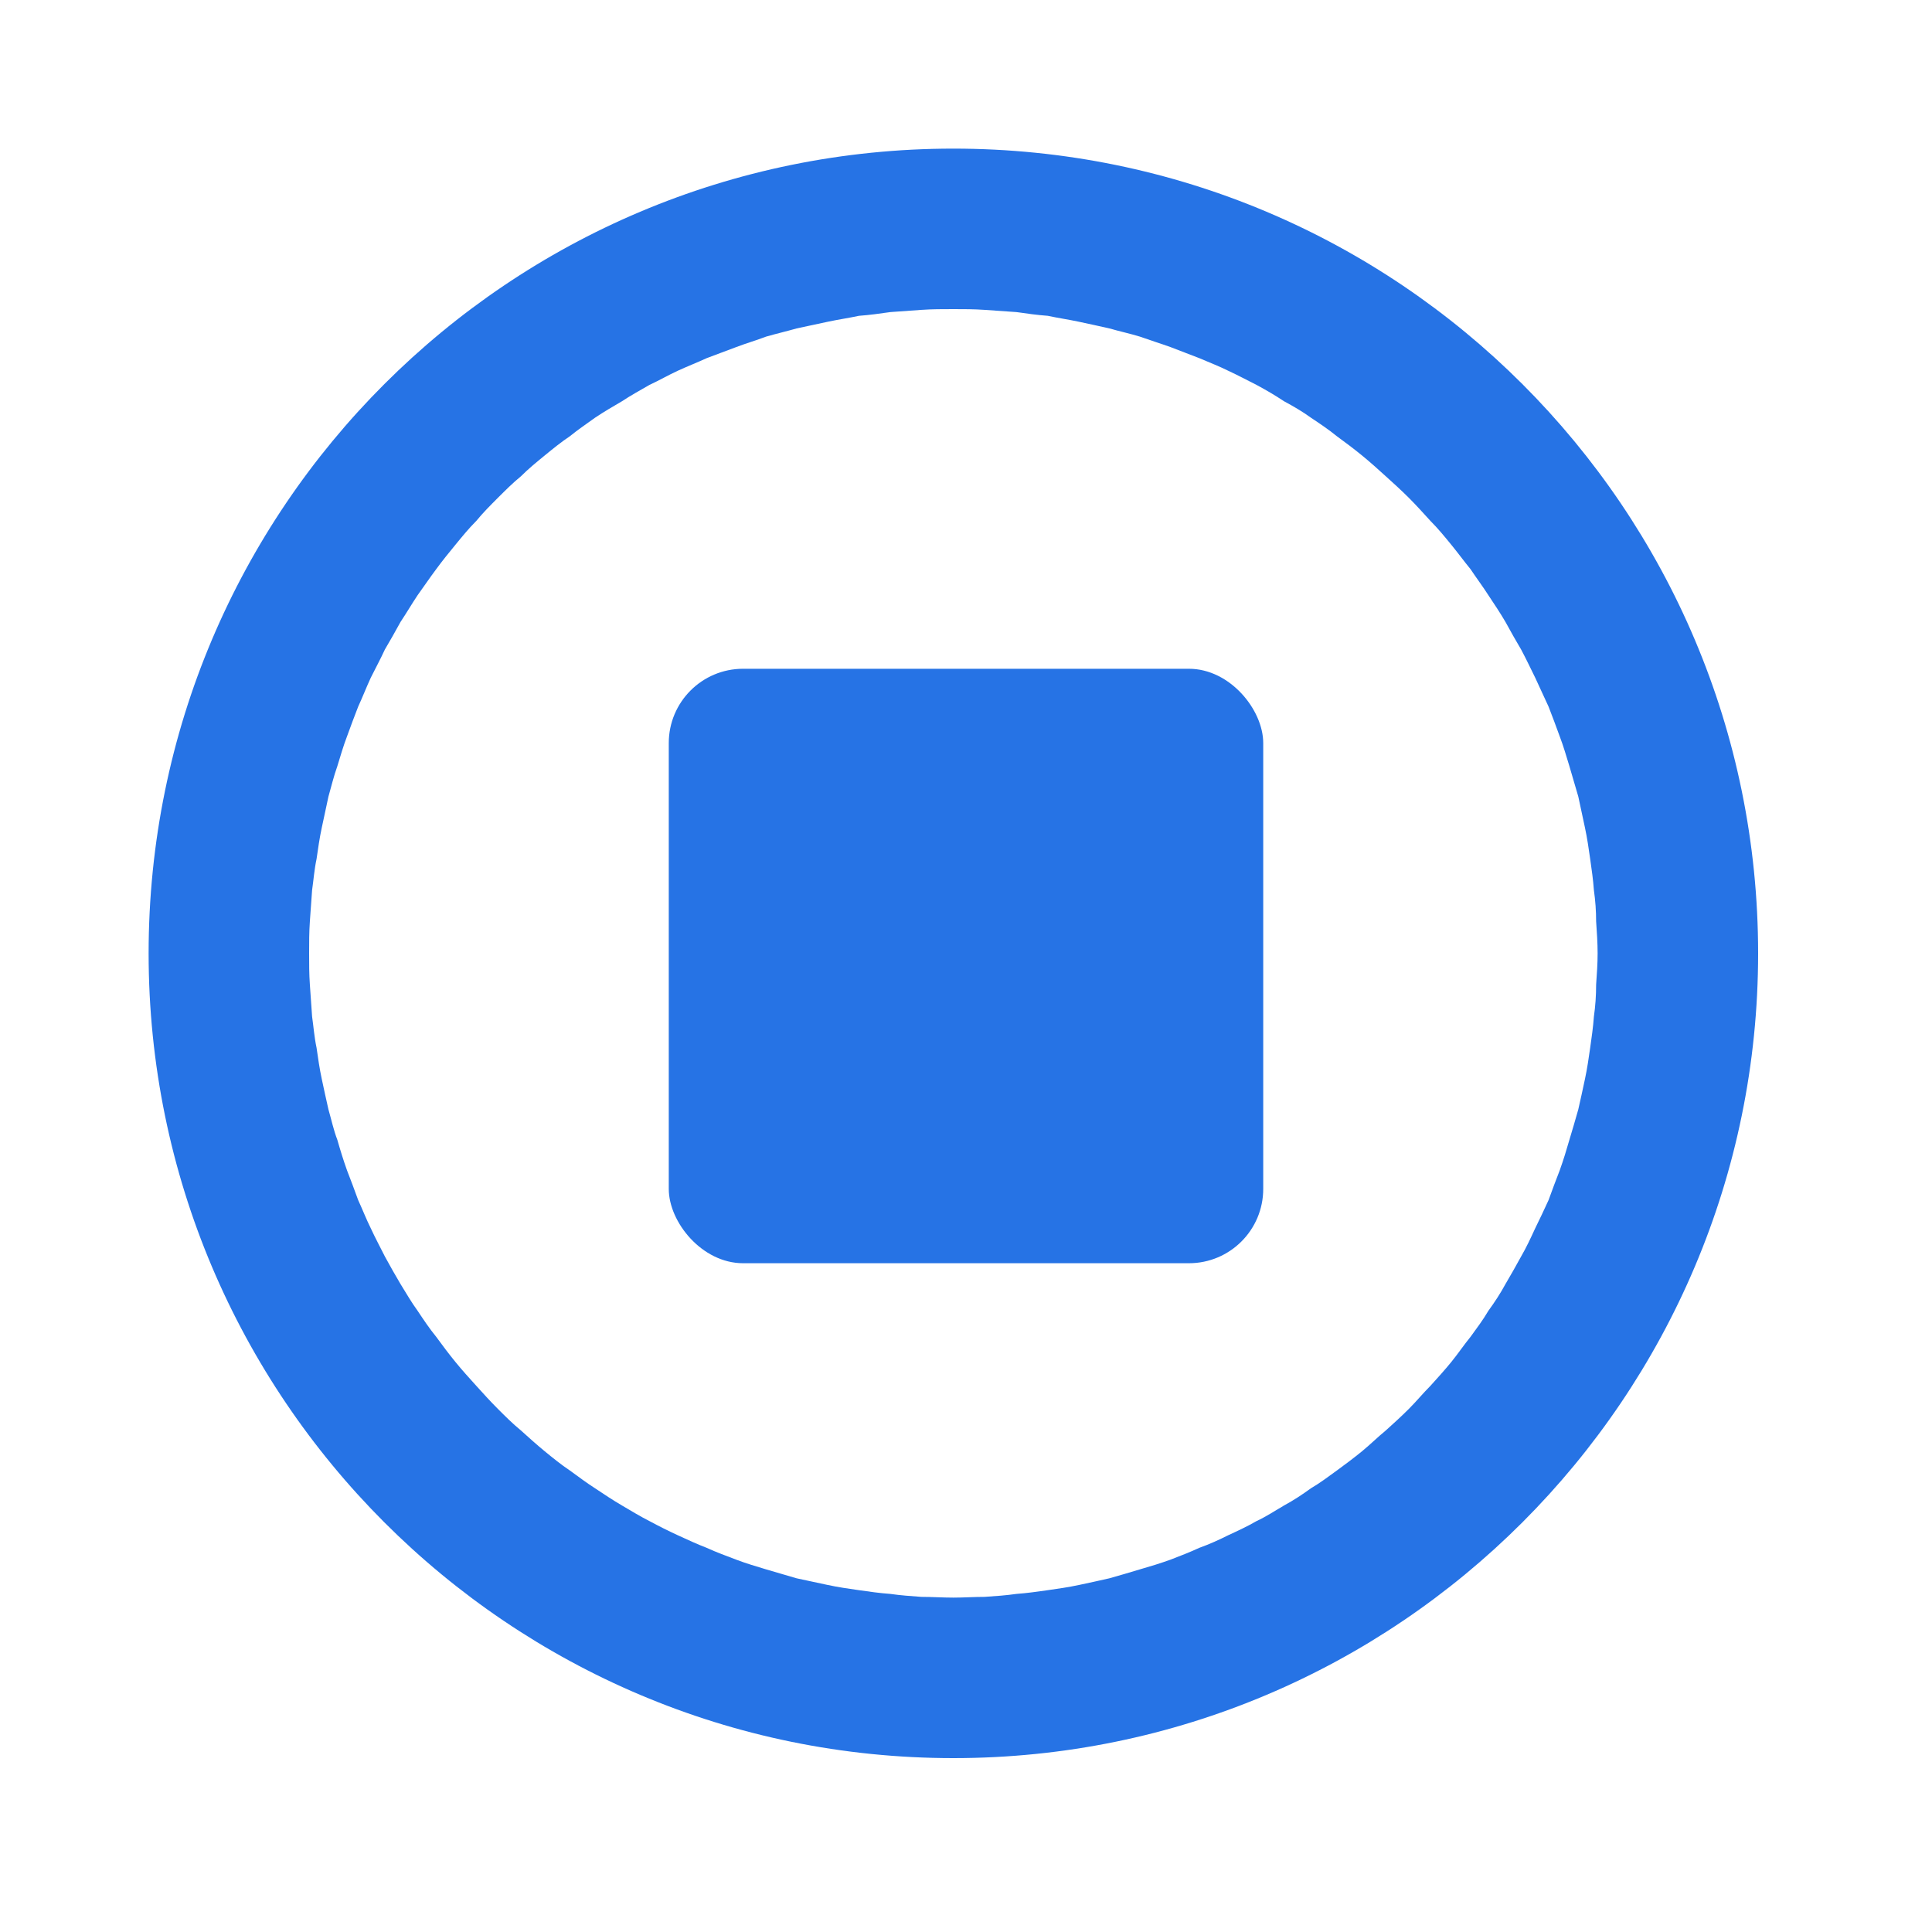 <svg width="26" height="26" viewBox="0 0 26 26" fill="none" xmlns="http://www.w3.org/2000/svg" xmlns:xlink="http://www.w3.org/1999/xlink">
	<desc>
			Created with Pixso.
	</desc>
	<defs>
		<clipPath id="clip3101_226766">
			<rect id="svg" width="26" height="26" fill="white" fill-opacity="0"/>
		</clipPath>
	</defs>
	<g clip-path="url(#clip3101_226766)">
		<path id="path" d="M12.83 23.66C6.85 23.66 2 18.81 2 12.83C2 6.84 6.85 2 12.83 2C18.81 2 23.66 6.84 23.66 12.83C23.66 18.81 18.81 23.66 12.83 23.66ZM12.83 21.5C12.97 21.5 13.11 21.49 13.25 21.49C13.4 21.48 13.54 21.47 13.68 21.45C13.82 21.44 13.96 21.42 14.1 21.4C14.24 21.38 14.38 21.36 14.52 21.33C14.66 21.3 14.8 21.27 14.93 21.24C15.07 21.2 15.21 21.16 15.34 21.12C15.48 21.08 15.61 21.04 15.75 20.99C15.88 20.94 16.01 20.89 16.14 20.83C16.28 20.78 16.41 20.72 16.53 20.66C16.66 20.6 16.79 20.54 16.91 20.47C17.04 20.41 17.16 20.33 17.28 20.26C17.41 20.19 17.53 20.11 17.64 20.03C17.76 19.96 17.88 19.87 17.99 19.79C18.1 19.71 18.22 19.62 18.33 19.53C18.44 19.44 18.54 19.34 18.65 19.25C18.75 19.16 18.86 19.06 18.96 18.96C19.06 18.86 19.15 18.75 19.25 18.65C19.35 18.54 19.44 18.44 19.53 18.33C19.62 18.22 19.7 18.1 19.79 17.99C19.87 17.88 19.96 17.76 20.03 17.64C20.11 17.53 20.19 17.41 20.26 17.28C20.33 17.16 20.4 17.04 20.47 16.91C20.54 16.79 20.6 16.66 20.66 16.53C20.72 16.41 20.78 16.28 20.84 16.15C20.89 16.01 20.94 15.88 20.99 15.75C21.04 15.61 21.08 15.48 21.12 15.34C21.16 15.21 21.2 15.07 21.24 14.93C21.27 14.8 21.3 14.66 21.33 14.52C21.36 14.38 21.38 14.24 21.4 14.1C21.42 13.96 21.44 13.82 21.45 13.68C21.47 13.54 21.48 13.4 21.48 13.25C21.49 13.11 21.5 12.97 21.5 12.83C21.5 12.69 21.49 12.54 21.48 12.4C21.48 12.26 21.47 12.12 21.45 11.98C21.44 11.84 21.42 11.7 21.4 11.56C21.38 11.42 21.36 11.28 21.33 11.14C21.3 11 21.27 10.86 21.24 10.72C21.2 10.58 21.16 10.45 21.12 10.31C21.08 10.18 21.04 10.04 20.99 9.91C20.94 9.77 20.89 9.64 20.84 9.51C20.78 9.38 20.72 9.25 20.66 9.12C20.6 9 20.54 8.87 20.47 8.74C20.4 8.62 20.33 8.5 20.26 8.37C20.19 8.25 20.11 8.13 20.03 8.01C19.96 7.9 19.87 7.78 19.79 7.66C19.7 7.55 19.62 7.44 19.53 7.33C19.44 7.22 19.35 7.11 19.25 7.01C19.15 6.9 19.06 6.8 18.96 6.7C18.86 6.6 18.75 6.5 18.65 6.41C18.54 6.31 18.44 6.22 18.33 6.13C18.22 6.04 18.1 5.95 17.99 5.87C17.88 5.78 17.76 5.7 17.64 5.62C17.53 5.54 17.41 5.47 17.28 5.4C17.16 5.32 17.04 5.25 16.91 5.18C16.79 5.12 16.66 5.05 16.53 4.99C16.41 4.93 16.28 4.88 16.14 4.82C16.01 4.77 15.88 4.72 15.75 4.67C15.61 4.62 15.48 4.58 15.34 4.53C15.21 4.49 15.07 4.46 14.93 4.42C14.8 4.39 14.66 4.36 14.52 4.33C14.38 4.3 14.24 4.28 14.1 4.25C13.96 4.24 13.82 4.22 13.68 4.2C13.54 4.19 13.4 4.18 13.25 4.17C13.11 4.16 12.97 4.16 12.83 4.16C12.69 4.16 12.54 4.16 12.4 4.17C12.26 4.18 12.12 4.19 11.98 4.2C11.84 4.22 11.7 4.24 11.56 4.25C11.42 4.28 11.28 4.3 11.14 4.33C11 4.36 10.86 4.39 10.72 4.42C10.58 4.46 10.45 4.49 10.31 4.53C10.18 4.58 10.04 4.62 9.91 4.67C9.78 4.72 9.64 4.77 9.51 4.82C9.38 4.88 9.25 4.93 9.12 4.99C8.99 5.05 8.87 5.12 8.74 5.18C8.62 5.25 8.49 5.32 8.37 5.4C8.25 5.47 8.13 5.54 8.01 5.62C7.9 5.7 7.78 5.78 7.67 5.87C7.55 5.95 7.44 6.04 7.33 6.13C7.22 6.22 7.11 6.31 7.01 6.41C6.9 6.5 6.8 6.6 6.7 6.7C6.6 6.8 6.5 6.9 6.41 7.01C6.31 7.11 6.22 7.22 6.13 7.33C6.04 7.44 5.95 7.55 5.87 7.66C5.78 7.78 5.7 7.9 5.62 8.01C5.54 8.13 5.47 8.25 5.39 8.37C5.32 8.5 5.25 8.62 5.18 8.74C5.12 8.87 5.05 9 4.99 9.12C4.93 9.25 4.88 9.38 4.82 9.51C4.77 9.64 4.72 9.77 4.67 9.91C4.62 10.04 4.58 10.18 4.54 10.31C4.49 10.45 4.46 10.58 4.42 10.72C4.39 10.86 4.36 11 4.33 11.14C4.3 11.28 4.28 11.42 4.26 11.56C4.23 11.7 4.22 11.84 4.2 11.98C4.19 12.12 4.18 12.26 4.17 12.4C4.16 12.54 4.16 12.69 4.16 12.83C4.16 12.97 4.16 13.11 4.17 13.25C4.18 13.4 4.19 13.54 4.2 13.68C4.22 13.82 4.23 13.96 4.26 14.1C4.28 14.24 4.3 14.38 4.33 14.52C4.36 14.66 4.39 14.8 4.42 14.93C4.46 15.07 4.49 15.21 4.54 15.34C4.58 15.48 4.62 15.61 4.67 15.75C4.72 15.88 4.77 16.01 4.82 16.15C4.88 16.28 4.93 16.41 4.99 16.53C5.05 16.66 5.12 16.79 5.18 16.91C5.25 17.04 5.32 17.16 5.39 17.28C5.47 17.41 5.54 17.53 5.62 17.64C5.7 17.76 5.78 17.88 5.87 17.99C5.95 18.1 6.04 18.22 6.13 18.33C6.22 18.44 6.31 18.54 6.41 18.65C6.5 18.75 6.6 18.86 6.7 18.96C6.8 19.06 6.9 19.16 7.01 19.25C7.11 19.34 7.22 19.44 7.33 19.53C7.44 19.62 7.55 19.71 7.67 19.79C7.78 19.87 7.9 19.96 8.01 20.03C8.13 20.11 8.25 20.19 8.37 20.26C8.49 20.33 8.62 20.41 8.74 20.47C8.87 20.54 8.99 20.6 9.12 20.66C9.25 20.72 9.38 20.78 9.51 20.83C9.64 20.89 9.78 20.94 9.91 20.99C10.04 21.04 10.18 21.08 10.31 21.12C10.45 21.16 10.58 21.2 10.72 21.24C10.86 21.27 11 21.3 11.14 21.33C11.28 21.36 11.42 21.38 11.56 21.4C11.7 21.42 11.84 21.44 11.98 21.45C12.12 21.47 12.26 21.48 12.4 21.49C12.54 21.49 12.69 21.5 12.83 21.5Z" fill="#2673E5" fill-opacity="1" fill-rule="nonzero"/>
		<rect id="矩形 453" x="9" y="9" rx="1" width="8" height="8" fill="#2673E5" fill-opacity="1"/>
	</g>
</svg>
